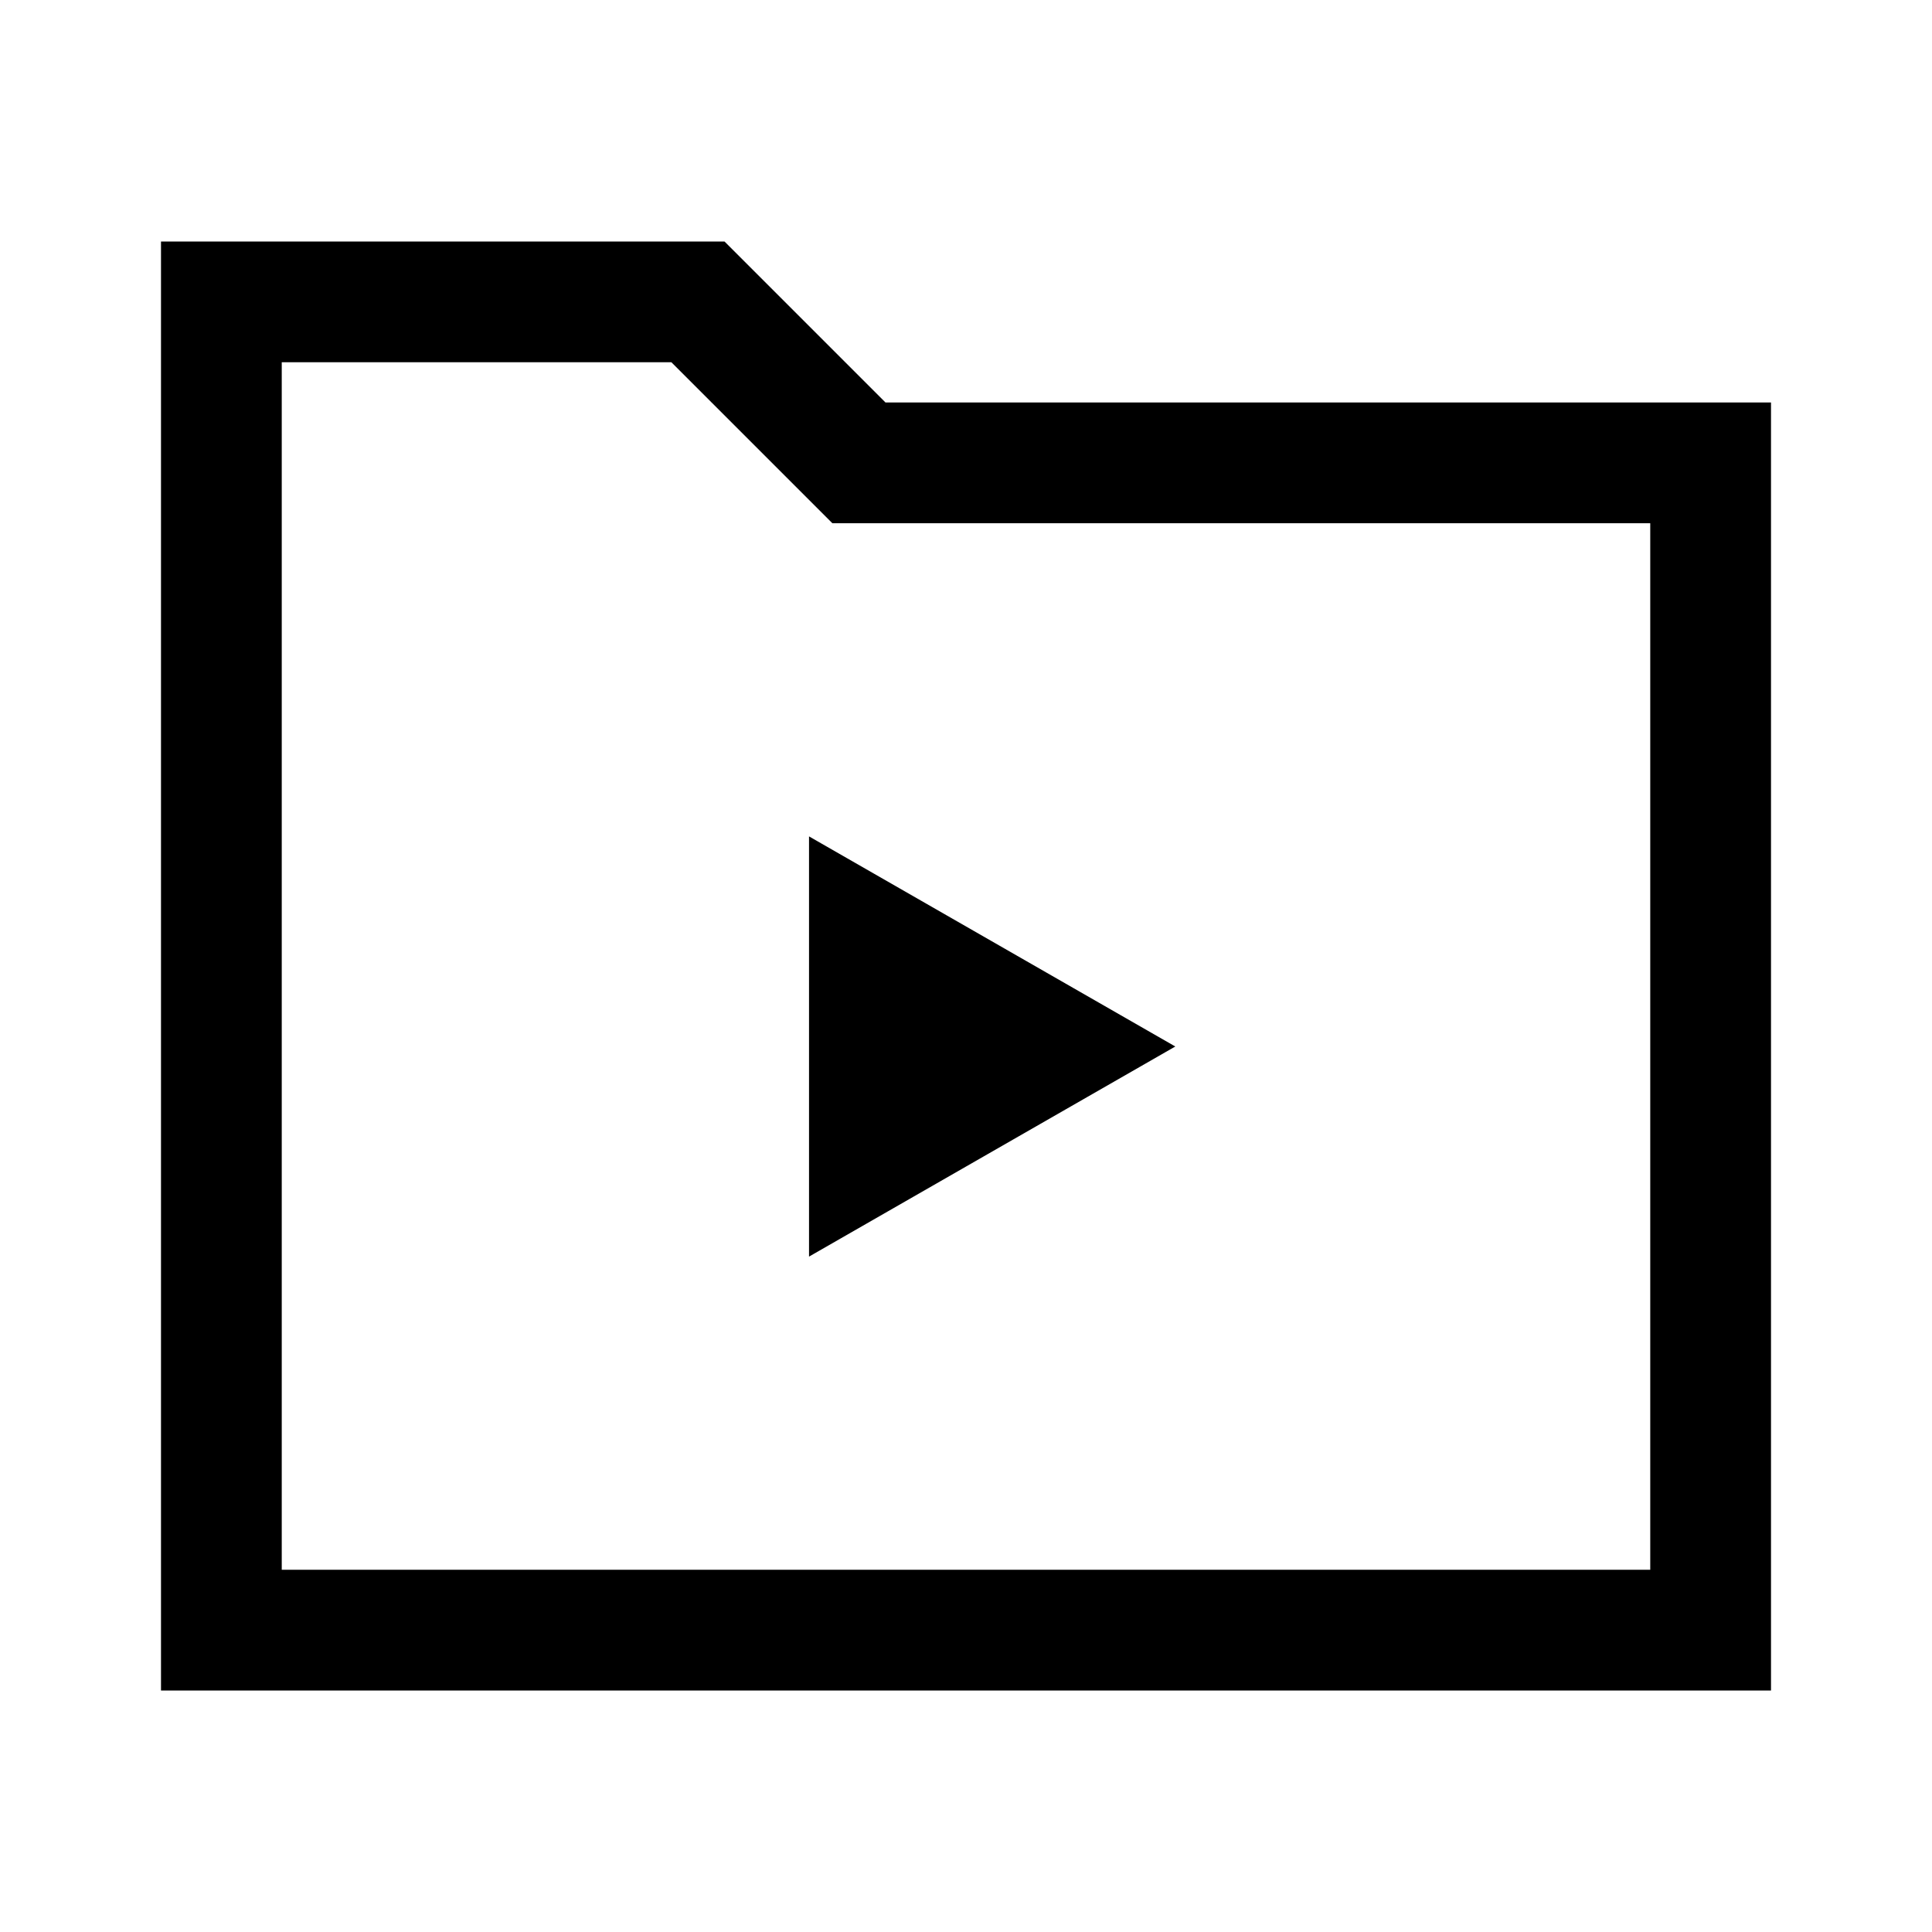 <svg id="Layer_1" data-name="Layer 1" xmlns="http://www.w3.org/2000/svg" viewBox="0 0 24 24"><title>iconoteka_folder_media_m_s</title><path d="M11,5,9,3H2V21H22V5ZM20.5,19.5H3.5V4.5H8.34l2,2H20.5ZM10.05,15.61,14.6,13l-4.55-2.61Z"/></svg>